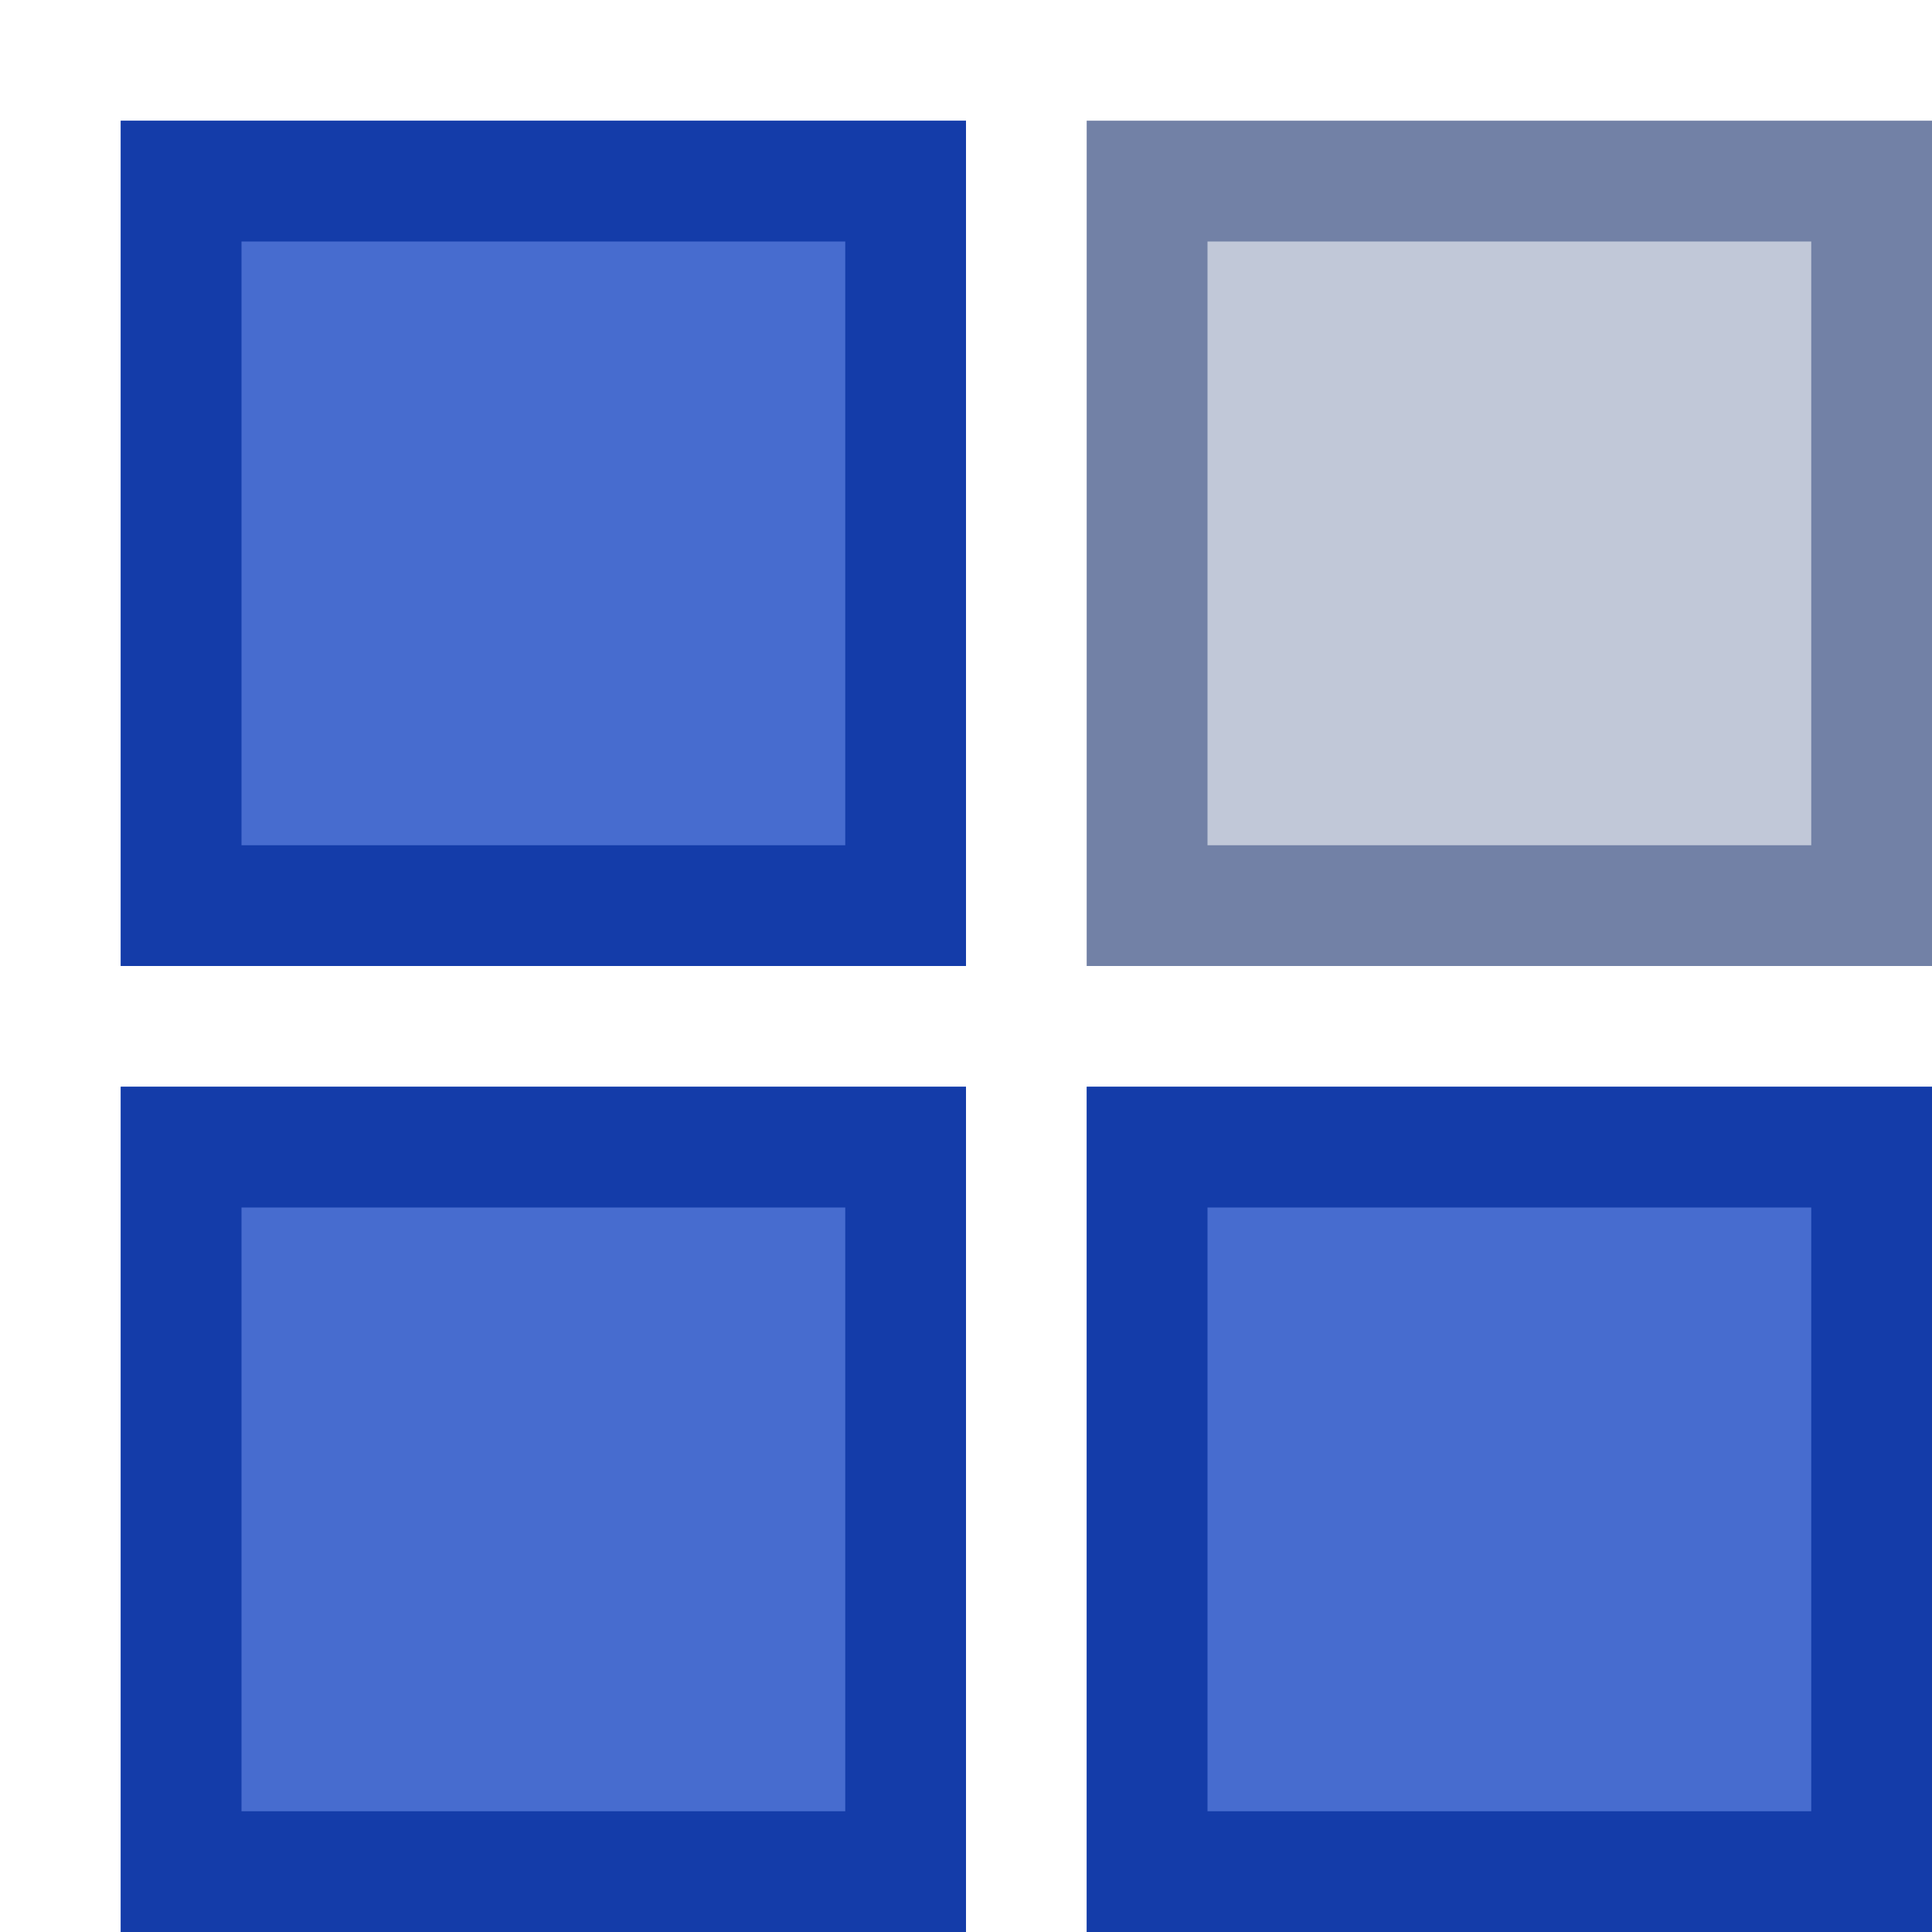 <?xml version="1.0" encoding="UTF-8"?>
<svg width="16px" height="16px" viewBox="0 0 16 16" version="1.1" xmlns="http://www.w3.org/2000/svg" xmlns:xlink="http://www.w3.org/1999/xlink">
    <!-- Generator: Sketch 55.2 (78181) - https://sketchapp.com -->
    <title>No Cell Icon50</title>
    <desc>Created with Sketch.</desc>
    <g id="No-Cell-Icon50" stroke="none" stroke-width="1" fill="none" fill-rule="evenodd">
        <g id="Layout2" transform="translate(1, 1)">
            <rect id="Rectangle-32" fill="#476CCF" x="0" y="0" width="7" height="7"></rect>
            <rect id="Rectangle-32-Copy" fill="#C1C8D8" x="8" y="0" width="7" height="7"></rect>
            <rect id="Rectangle-32-Copy-2" fill="#476CCF" x="8" y="8" width="7" height="7"></rect>
            <rect id="Rectangle-32-Copy-3" fill="#476CCF" x="0" y="8" width="7" height="7"></rect>
            <path d="M1,1 L1,6 L6,6 L6,1 L1,1 Z M0,0 L7,0 L7,7 L0,7 L0,0 Z" id="Rectangle-32" fill="#143CA9" fill-rule="nonzero"></path>
            <path d="M9,1 L9,6 L14,6 L14,1 L9,1 Z M8,0 L15,0 L15,7 L8,7 L8,0 Z" id="Rectangle-32-Copy" fill="#7281A6" fill-rule="nonzero"></path>
            <path d="M9,9 L9,14 L14,14 L14,9 L9,9 Z M8,8 L15,8 L15,15 L8,15 L8,8 Z" id="Rectangle-32-Copy-2" fill="#143CA9" fill-rule="nonzero"></path>
            <path d="M1,9 L1,14 L6,14 L6,9 L1,9 Z M0,8 L7,8 L7,15 L0,15 L0,8 Z" id="Rectangle-32-Copy-3" fill="#143CA9" fill-rule="nonzero"></path>
        </g>
    </g>
</svg>
